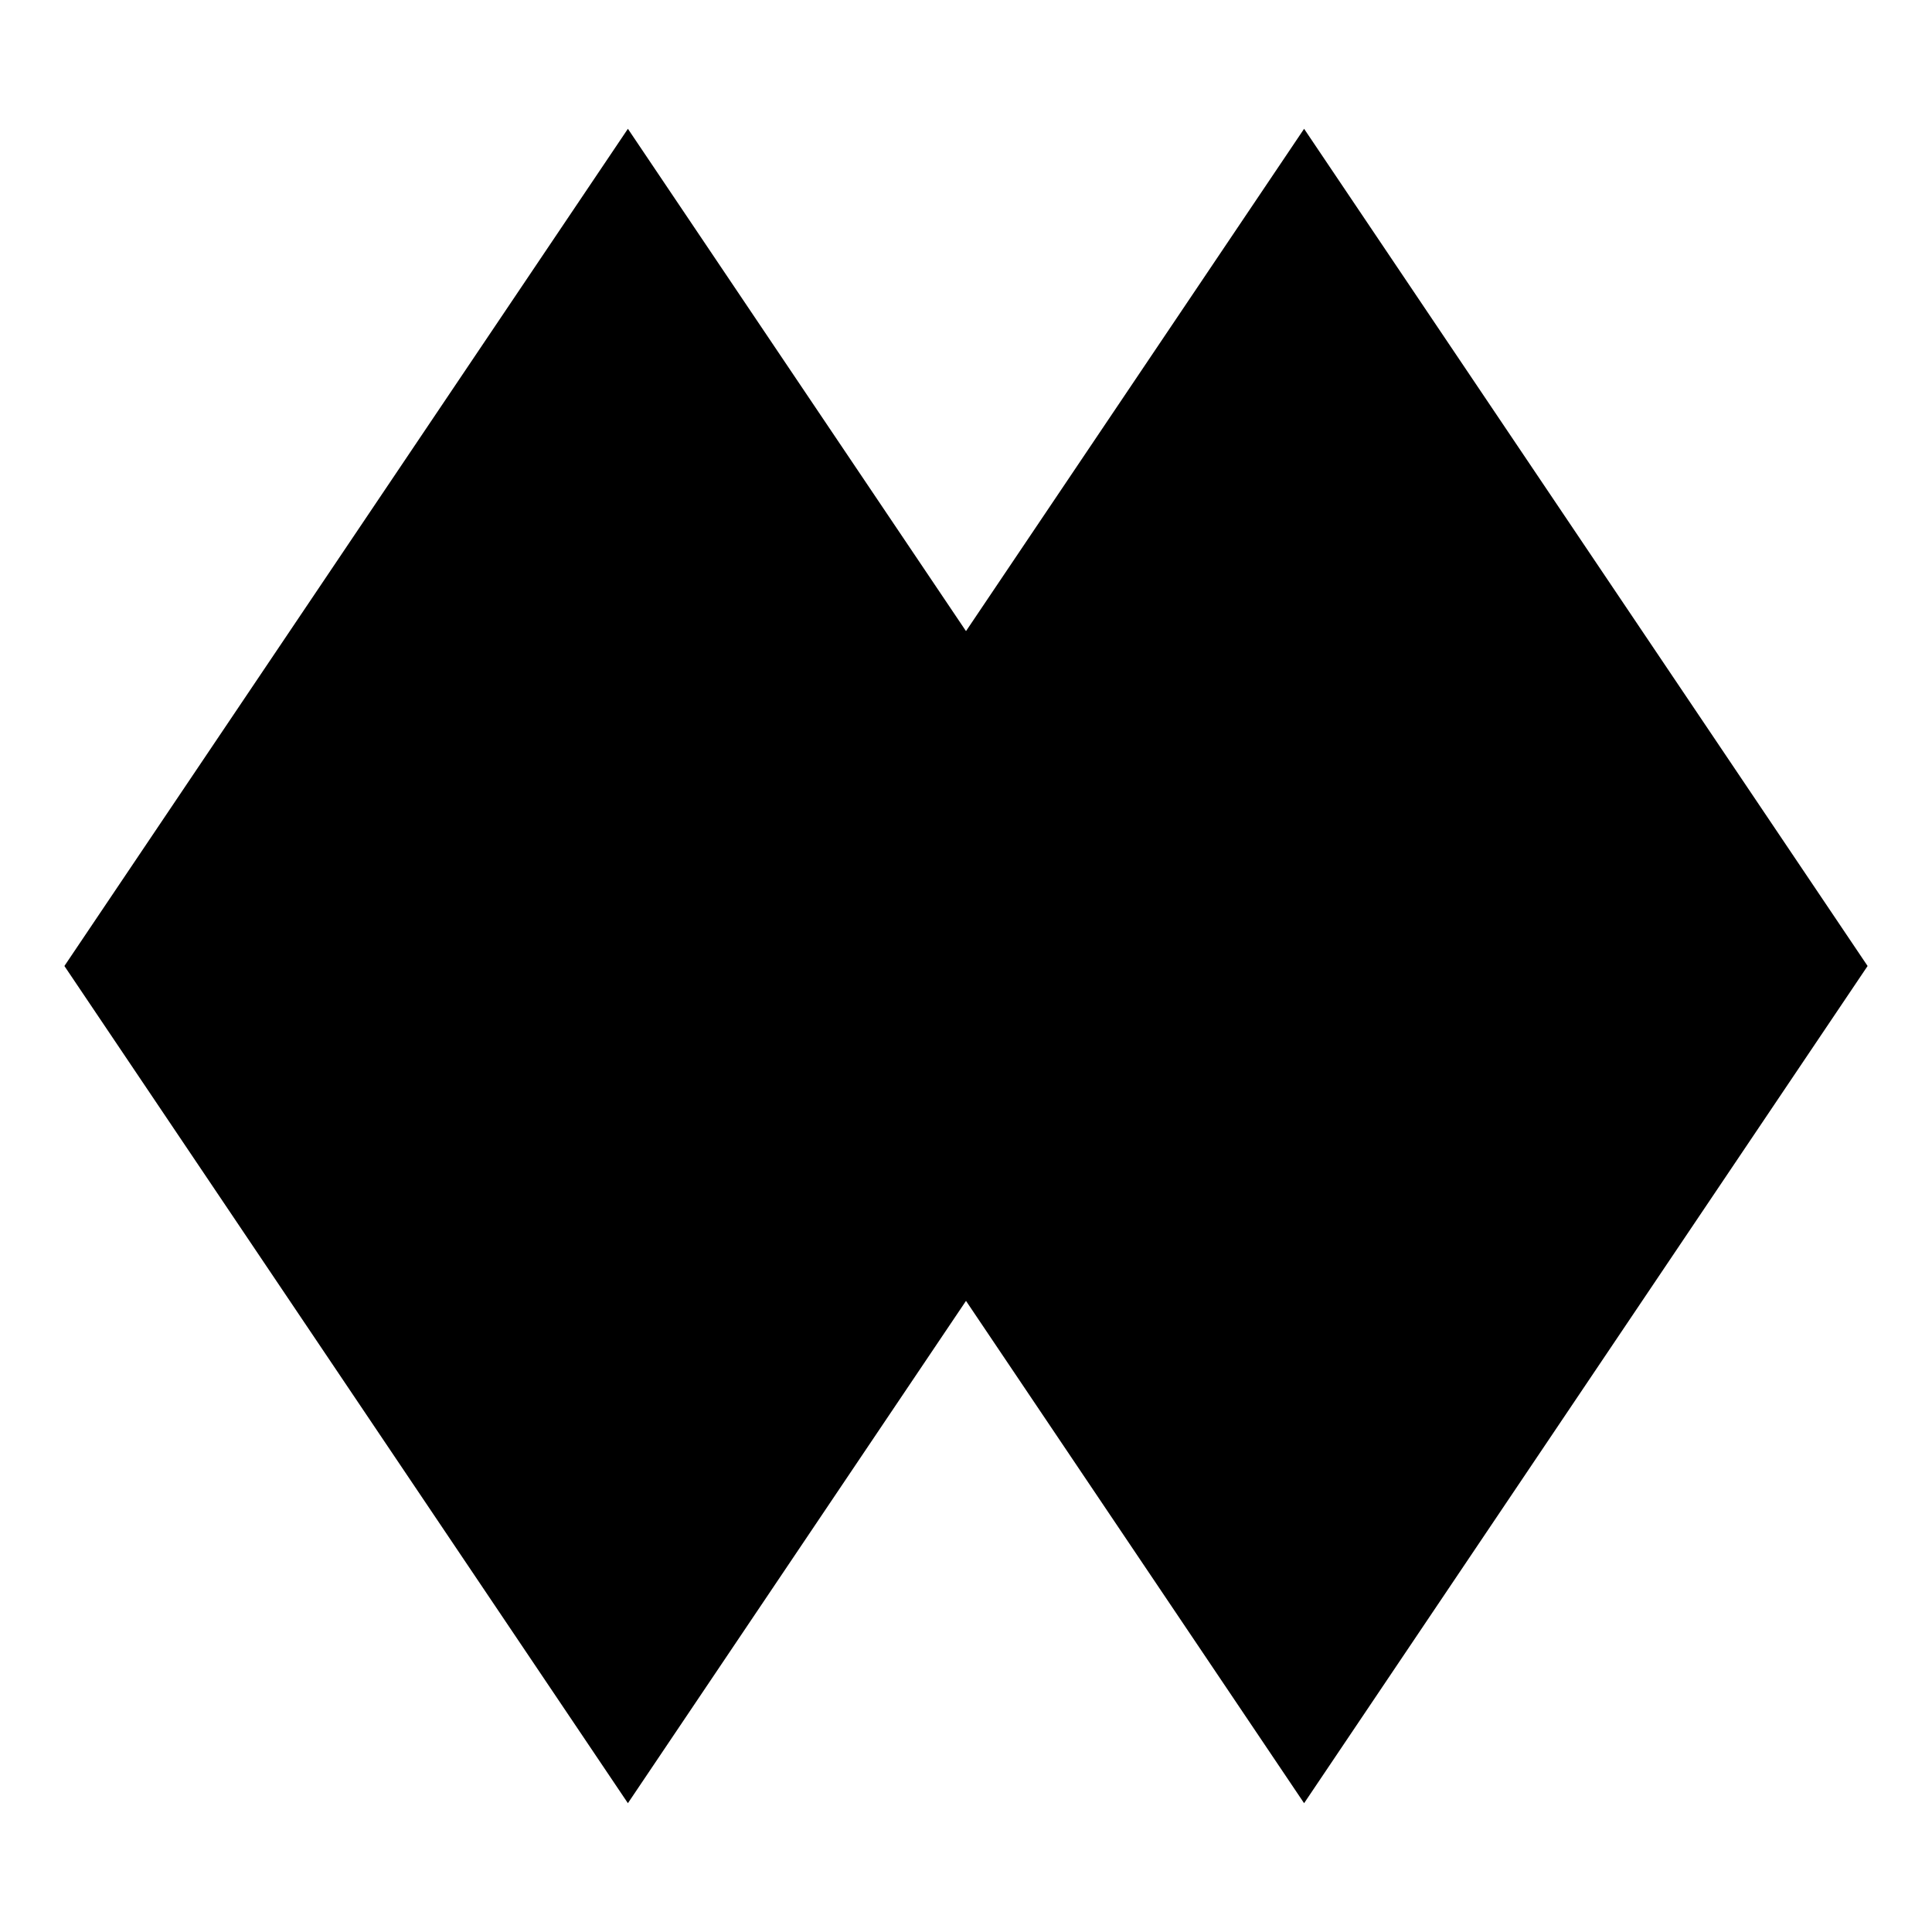 <?xml version="1.0" encoding="UTF-8" standalone="no"?>
<svg
   xmlns:dc="http://purl.org/dc/elements/1.1/"
   xmlns:cc="http://creativecommons.org/ns#"
   xmlns:rdf="http://www.w3.org/1999/02/22-rdf-syntax-ns#"
   xmlns:svg="http://www.w3.org/2000/svg"
   xmlns="http://www.w3.org/2000/svg"
   xmlns:sodipodi="http://sodipodi.sourceforge.net/DTD/sodipodi-0.dtd"
   xmlns:inkscape="http://www.inkscape.org/namespaces/inkscape"
   version="1.1"
   id="Ski Trail Rating Symbols - Double Black Diamond"
   viewbox="0 0 599 599"
   width="600"
   height="600"
   sodipodi:docname="Ski_trail_rating_symbol-double_black_diamond.svg"
   inkscape:version="0.92.3 (2405546, 2018-03-11)">
  <defs
     id="defs7" />
  <sodipodi:namedview
     pagecolor="#ffffff"
     bordercolor="#666666"
     borderopacity="1"
     objecttolerance="10"
     gridtolerance="10"
     guidetolerance="10"
     inkscape:pageopacity="0"
     inkscape:pageshadow="2"
     inkscape:window-width="1920"
     inkscape:window-height="1023"
     id="namedview5"
     showgrid="false"
     inkscape:zoom="0.55625733"
     inkscape:cx="96.170852"
     inkscape:cy="318.1522"
     inkscape:window-x="0"
     inkscape:window-y="0"
     inkscape:window-maximized="1"
     inkscape:current-layer="Ski Trail Rating Symbols - Double Black Diamond" />
  <path
     id="diamond_left"
     d="M 195,560 370,300 195,40 20,300 Z"
     inkscape:connector-curvature="0"
     style="fill:#000000;stroke-width:1.139" />
  <path
     id="diamond_right"
     d="M 405,40 580,300 405,560 230,300 Z"
     inkscape:connector-curvature="0"
     style="fill:#000000;stroke-width:1.139" />
</svg>
